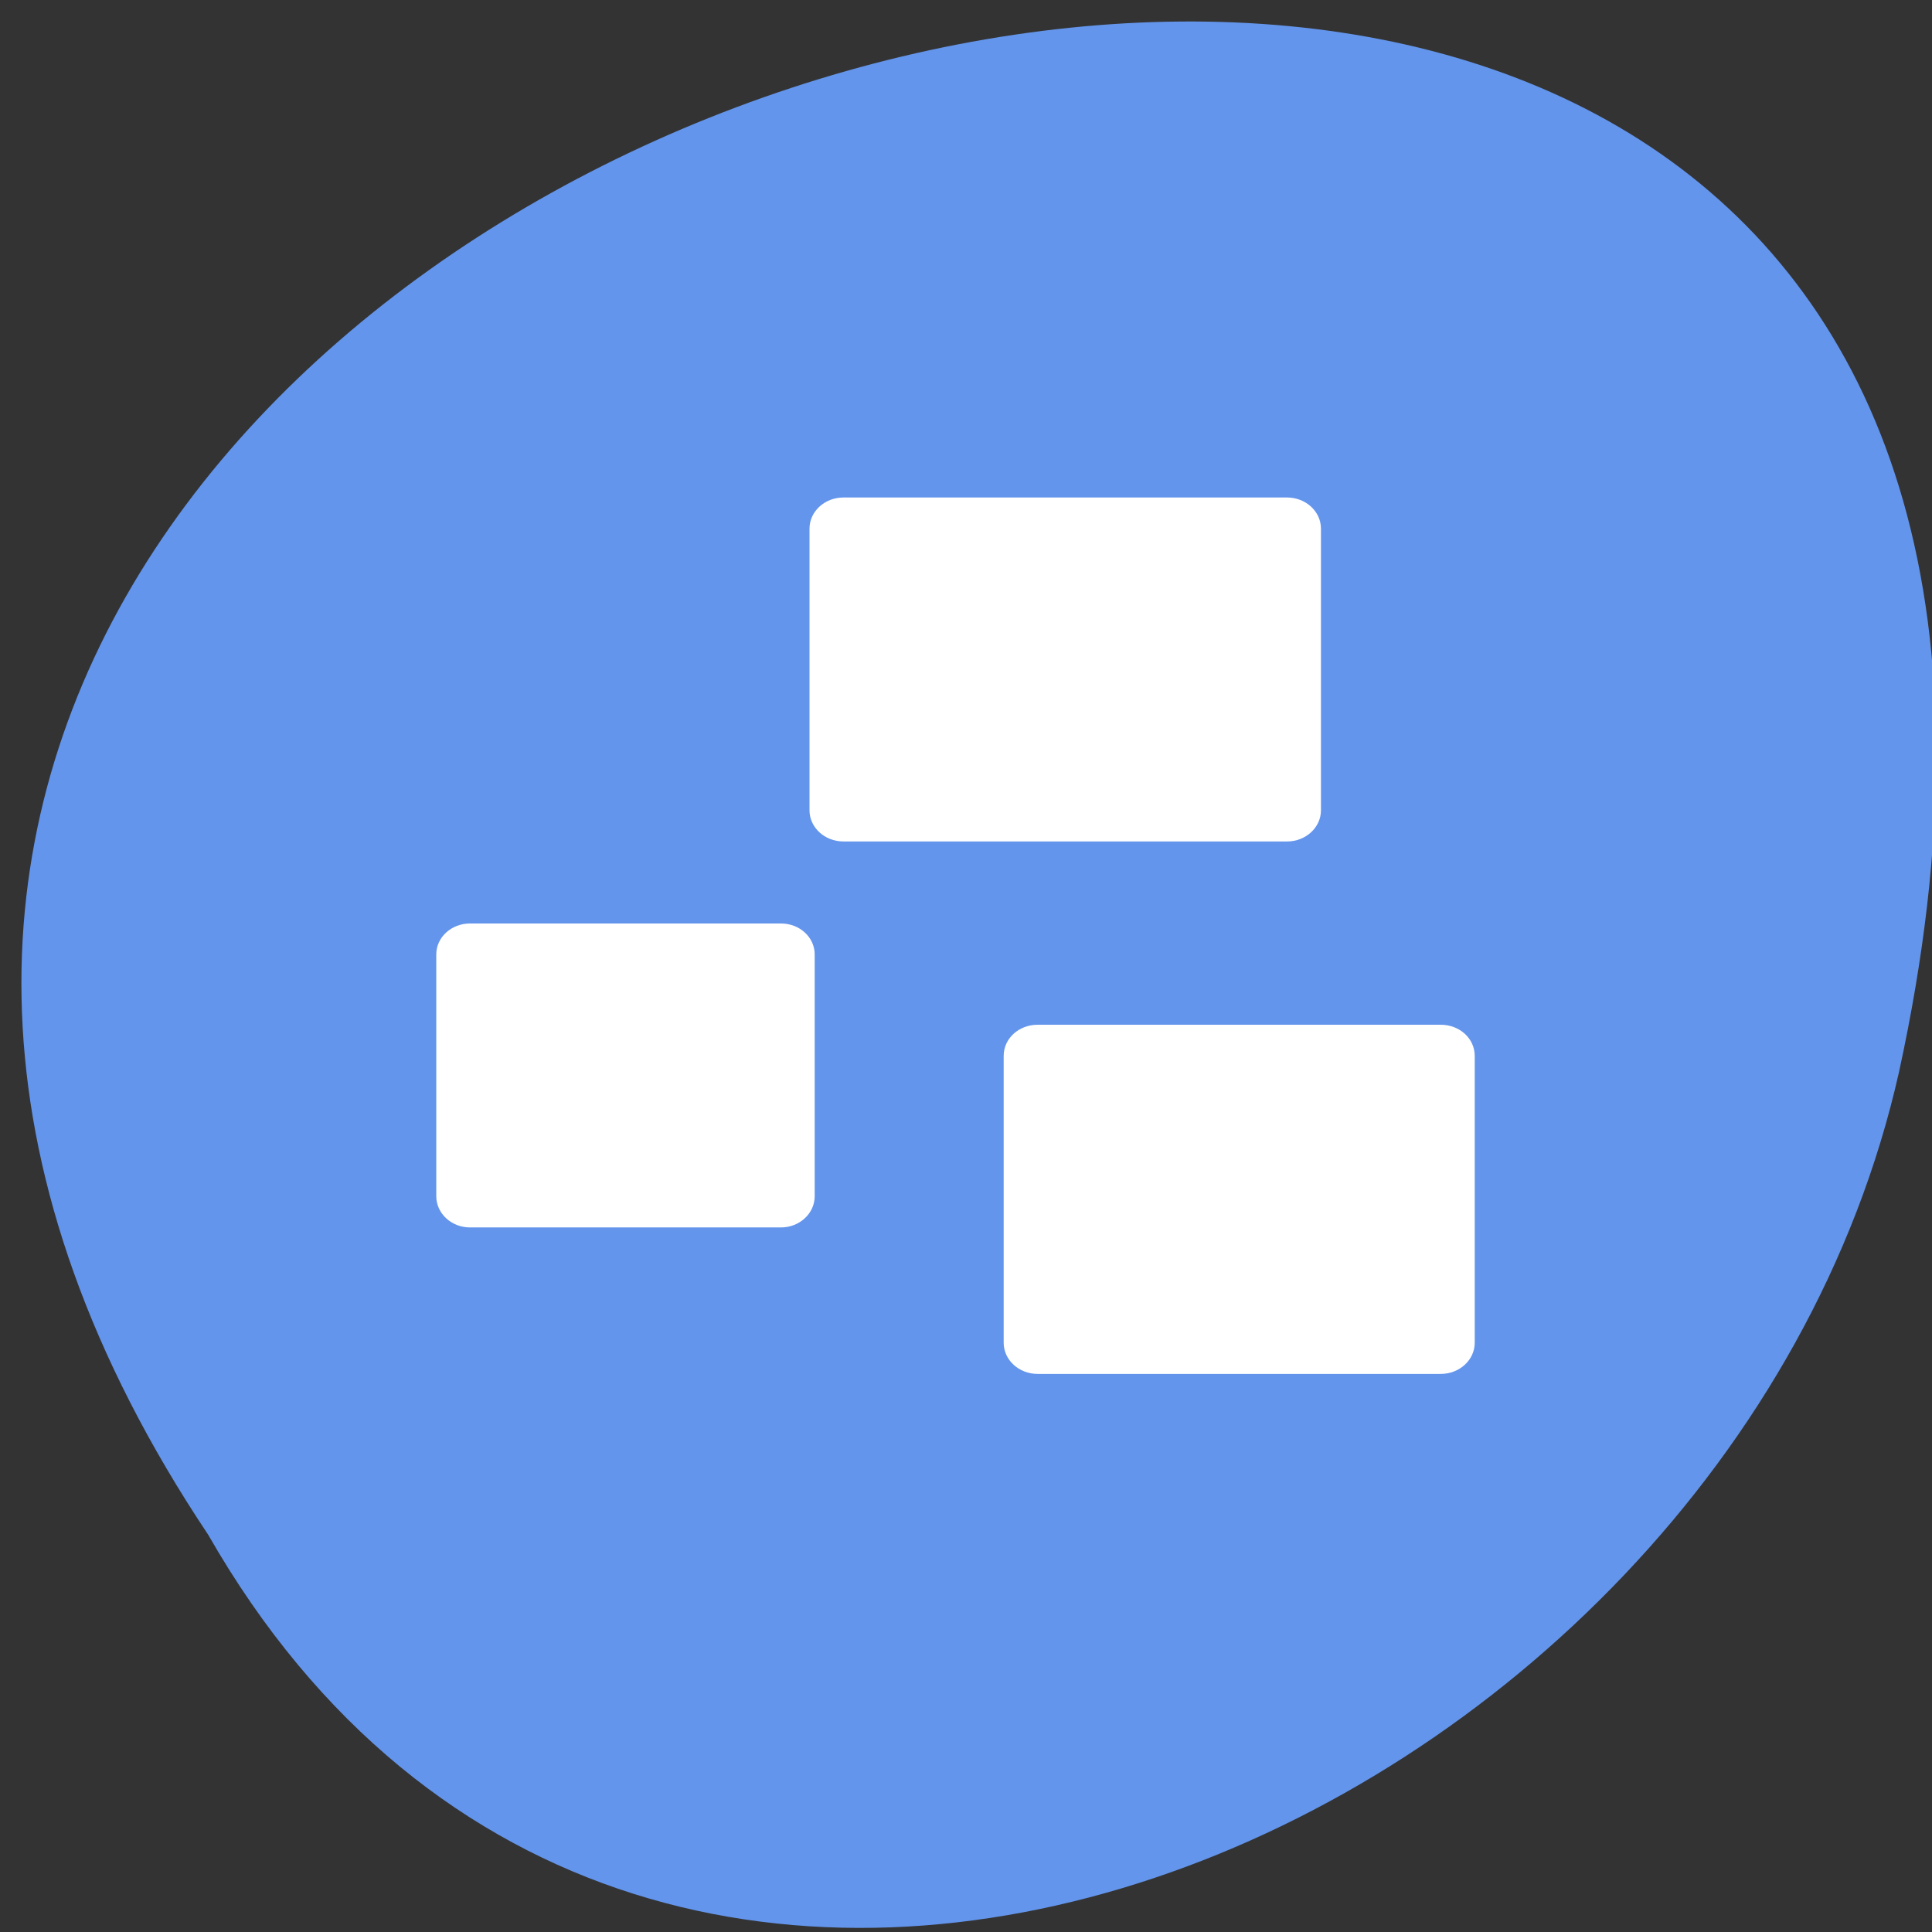 <svg xmlns="http://www.w3.org/2000/svg" viewBox="0 0 22 22"><rect x="0" y="0" width="22" height="22" fill="#333333" stroke="none"/><path d="m 2.371 17.477 c -10.898 -16.32 23.855 -26.371 19.254 -5.273 c -1.957 8.719 -14.254 14.01 -19.254 5.273" fill="#6395ec"/><path d="m 11.816 15.645 c -0.215 0 -0.387 -0.16 -0.387 -0.355 v -3.266 c 0 -0.199 0.172 -0.355 0.387 -0.355 h 4.59 c 0.215 0 0.387 0.156 0.387 0.355 v 3.266 c 0 0.195 -0.172 0.355 -0.387 0.355 h -4.59 m -6.465 -1.668 c -0.211 0 -0.383 -0.16 -0.383 -0.355 v -2.754 c 0 -0.195 0.172 -0.352 0.383 -0.352 h 3.543 c 0.211 0 0.383 0.156 0.383 0.352 v 2.754 c 0 0.195 -0.172 0.355 -0.383 0.355 h -3.543 m 4.254 -4.395 c -0.215 0 -0.387 -0.16 -0.387 -0.355 v -3.207 c 0 -0.195 0.172 -0.355 0.387 -0.355 h 5.05 c 0.215 0 0.387 0.16 0.387 0.355 v 3.207 c 0 0.195 -0.172 0.355 -0.387 0.355 h -5.05" fill="#fff"/></svg>